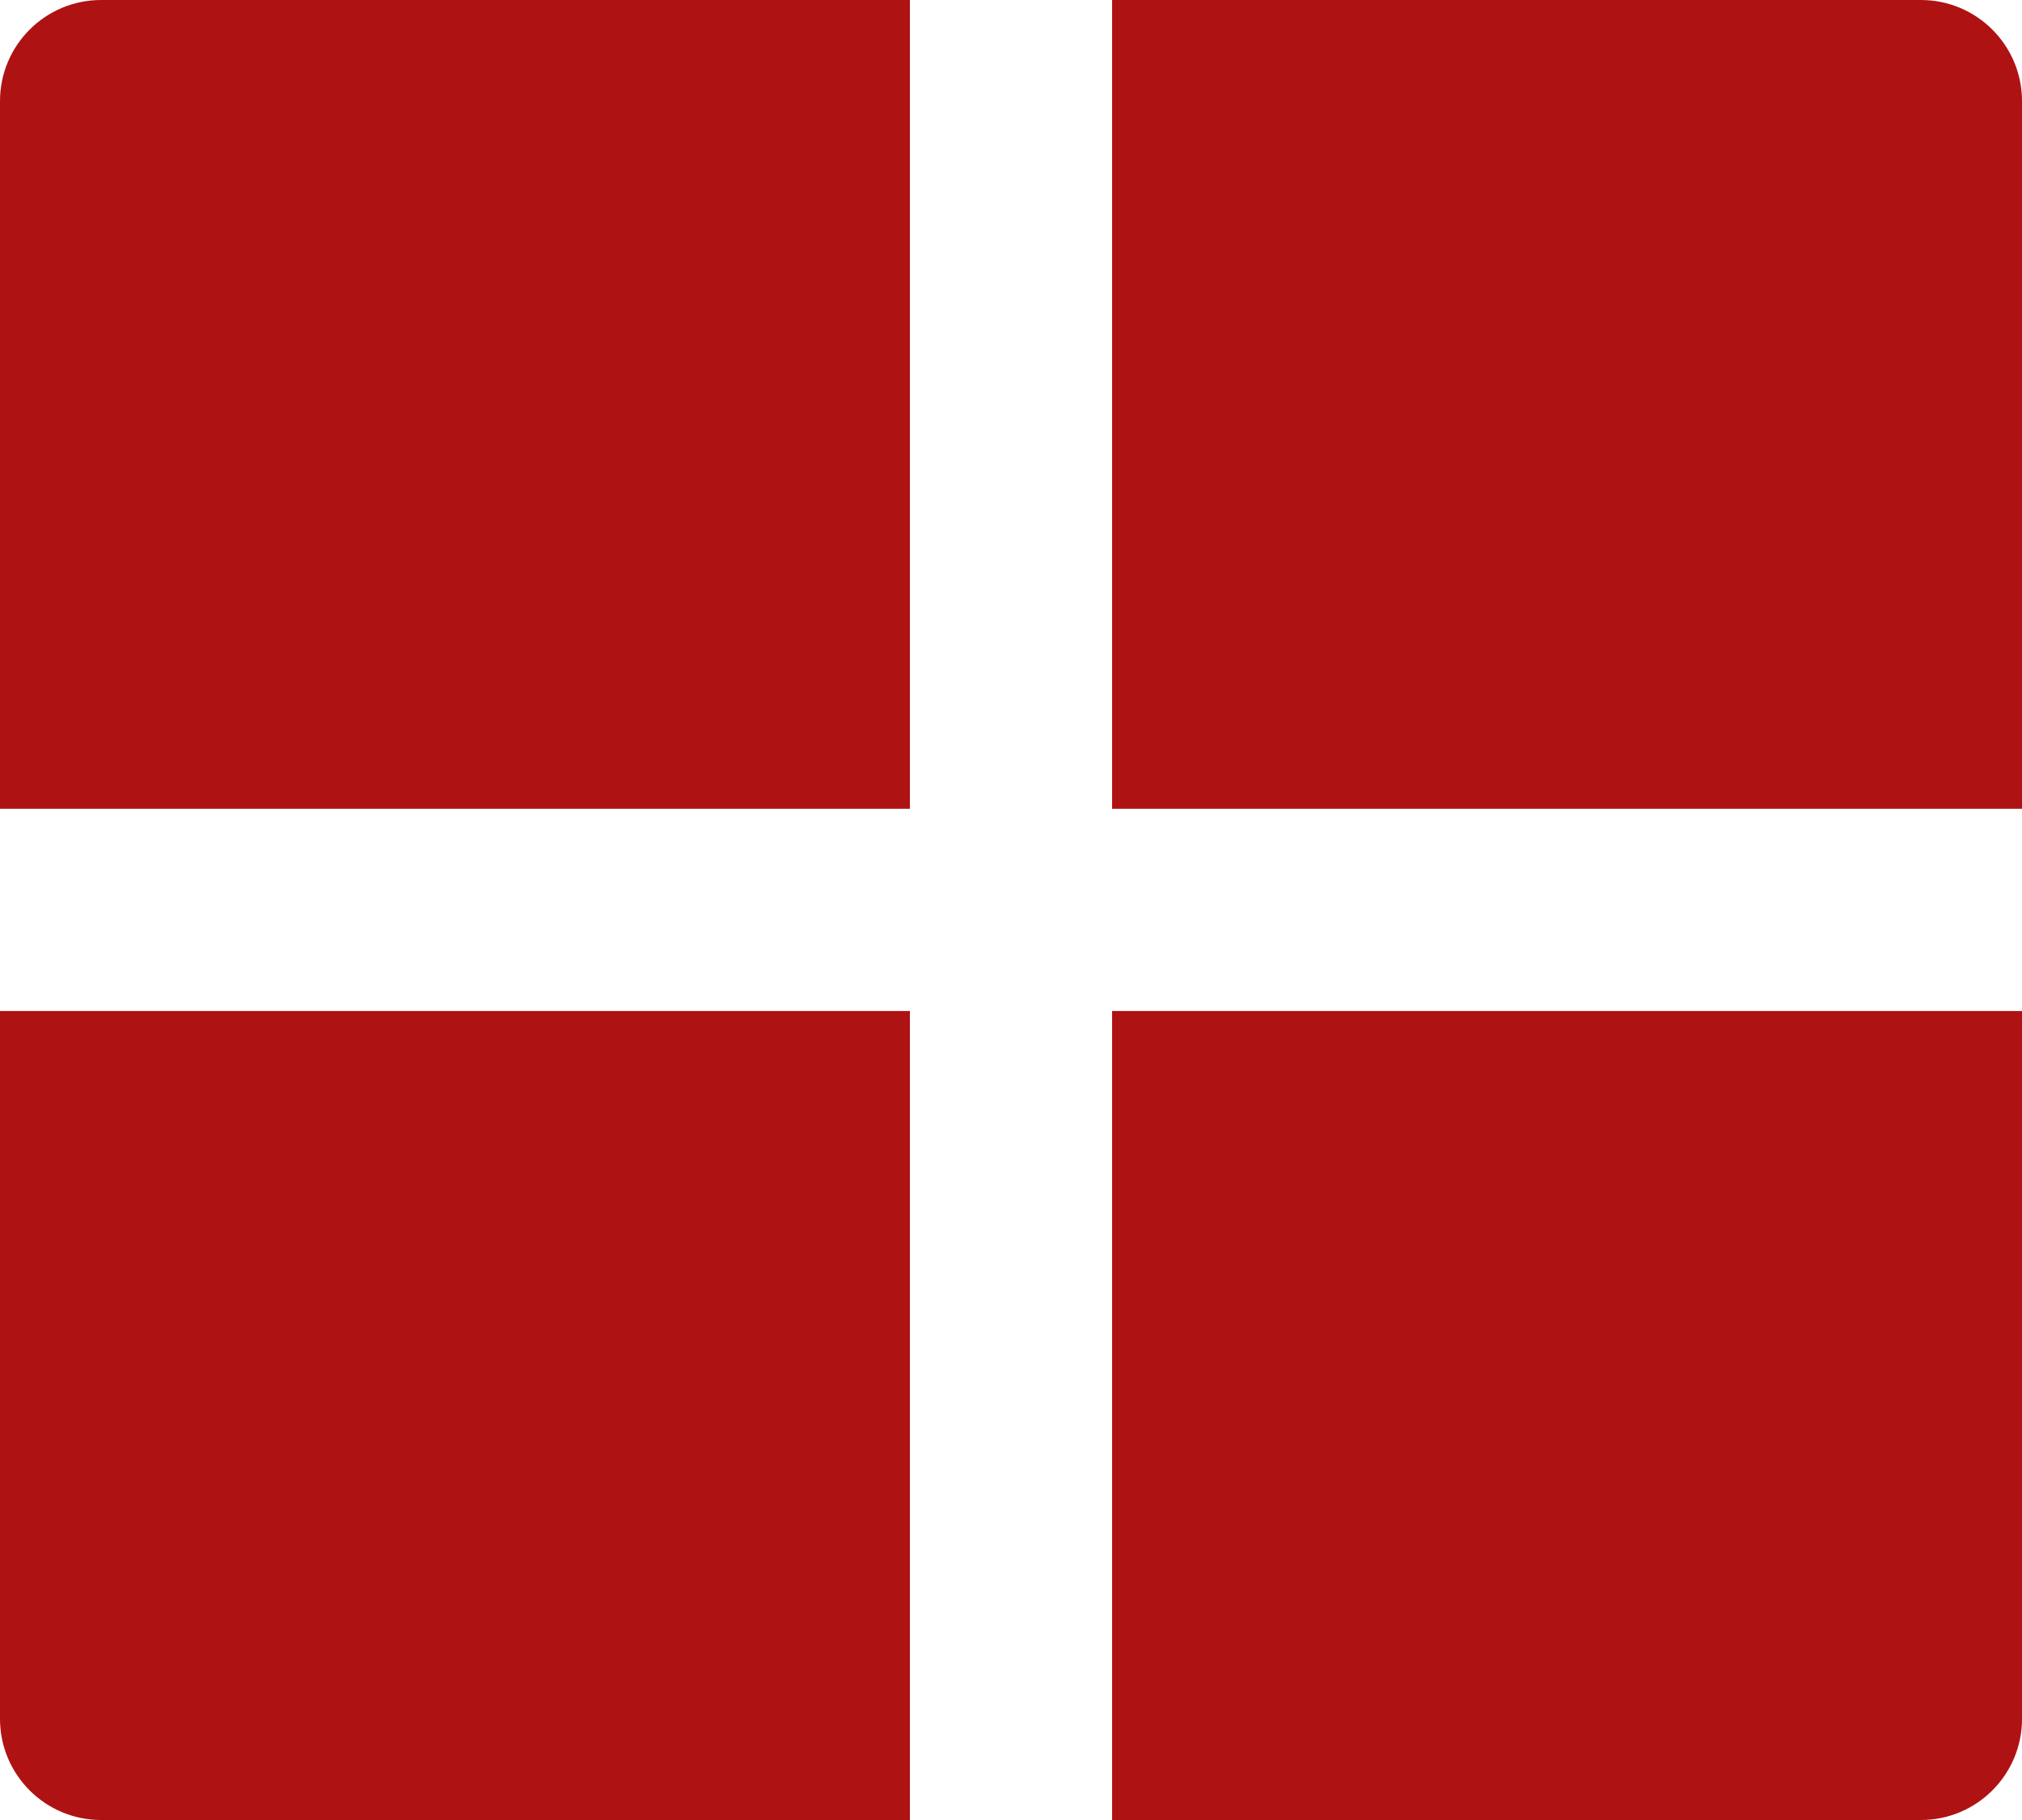 <svg width="20" height="18" viewBox="0 0 20 18" fill="none" xmlns="http://www.w3.org/2000/svg">
<path d="M20 9.999V17C20 17.552 19.552 18 19 18H11V9.999H20ZM9 9.999V18H1C0.448 18 0 17.552 0 17V9.999H9ZM9 0V7.999H0V1C0 0.448 0.448 0 1 0H9ZM19 0C19.552 0 20 0.448 20 1V7.999H11V0H19Z" fill="#AF1212"/>
</svg>
